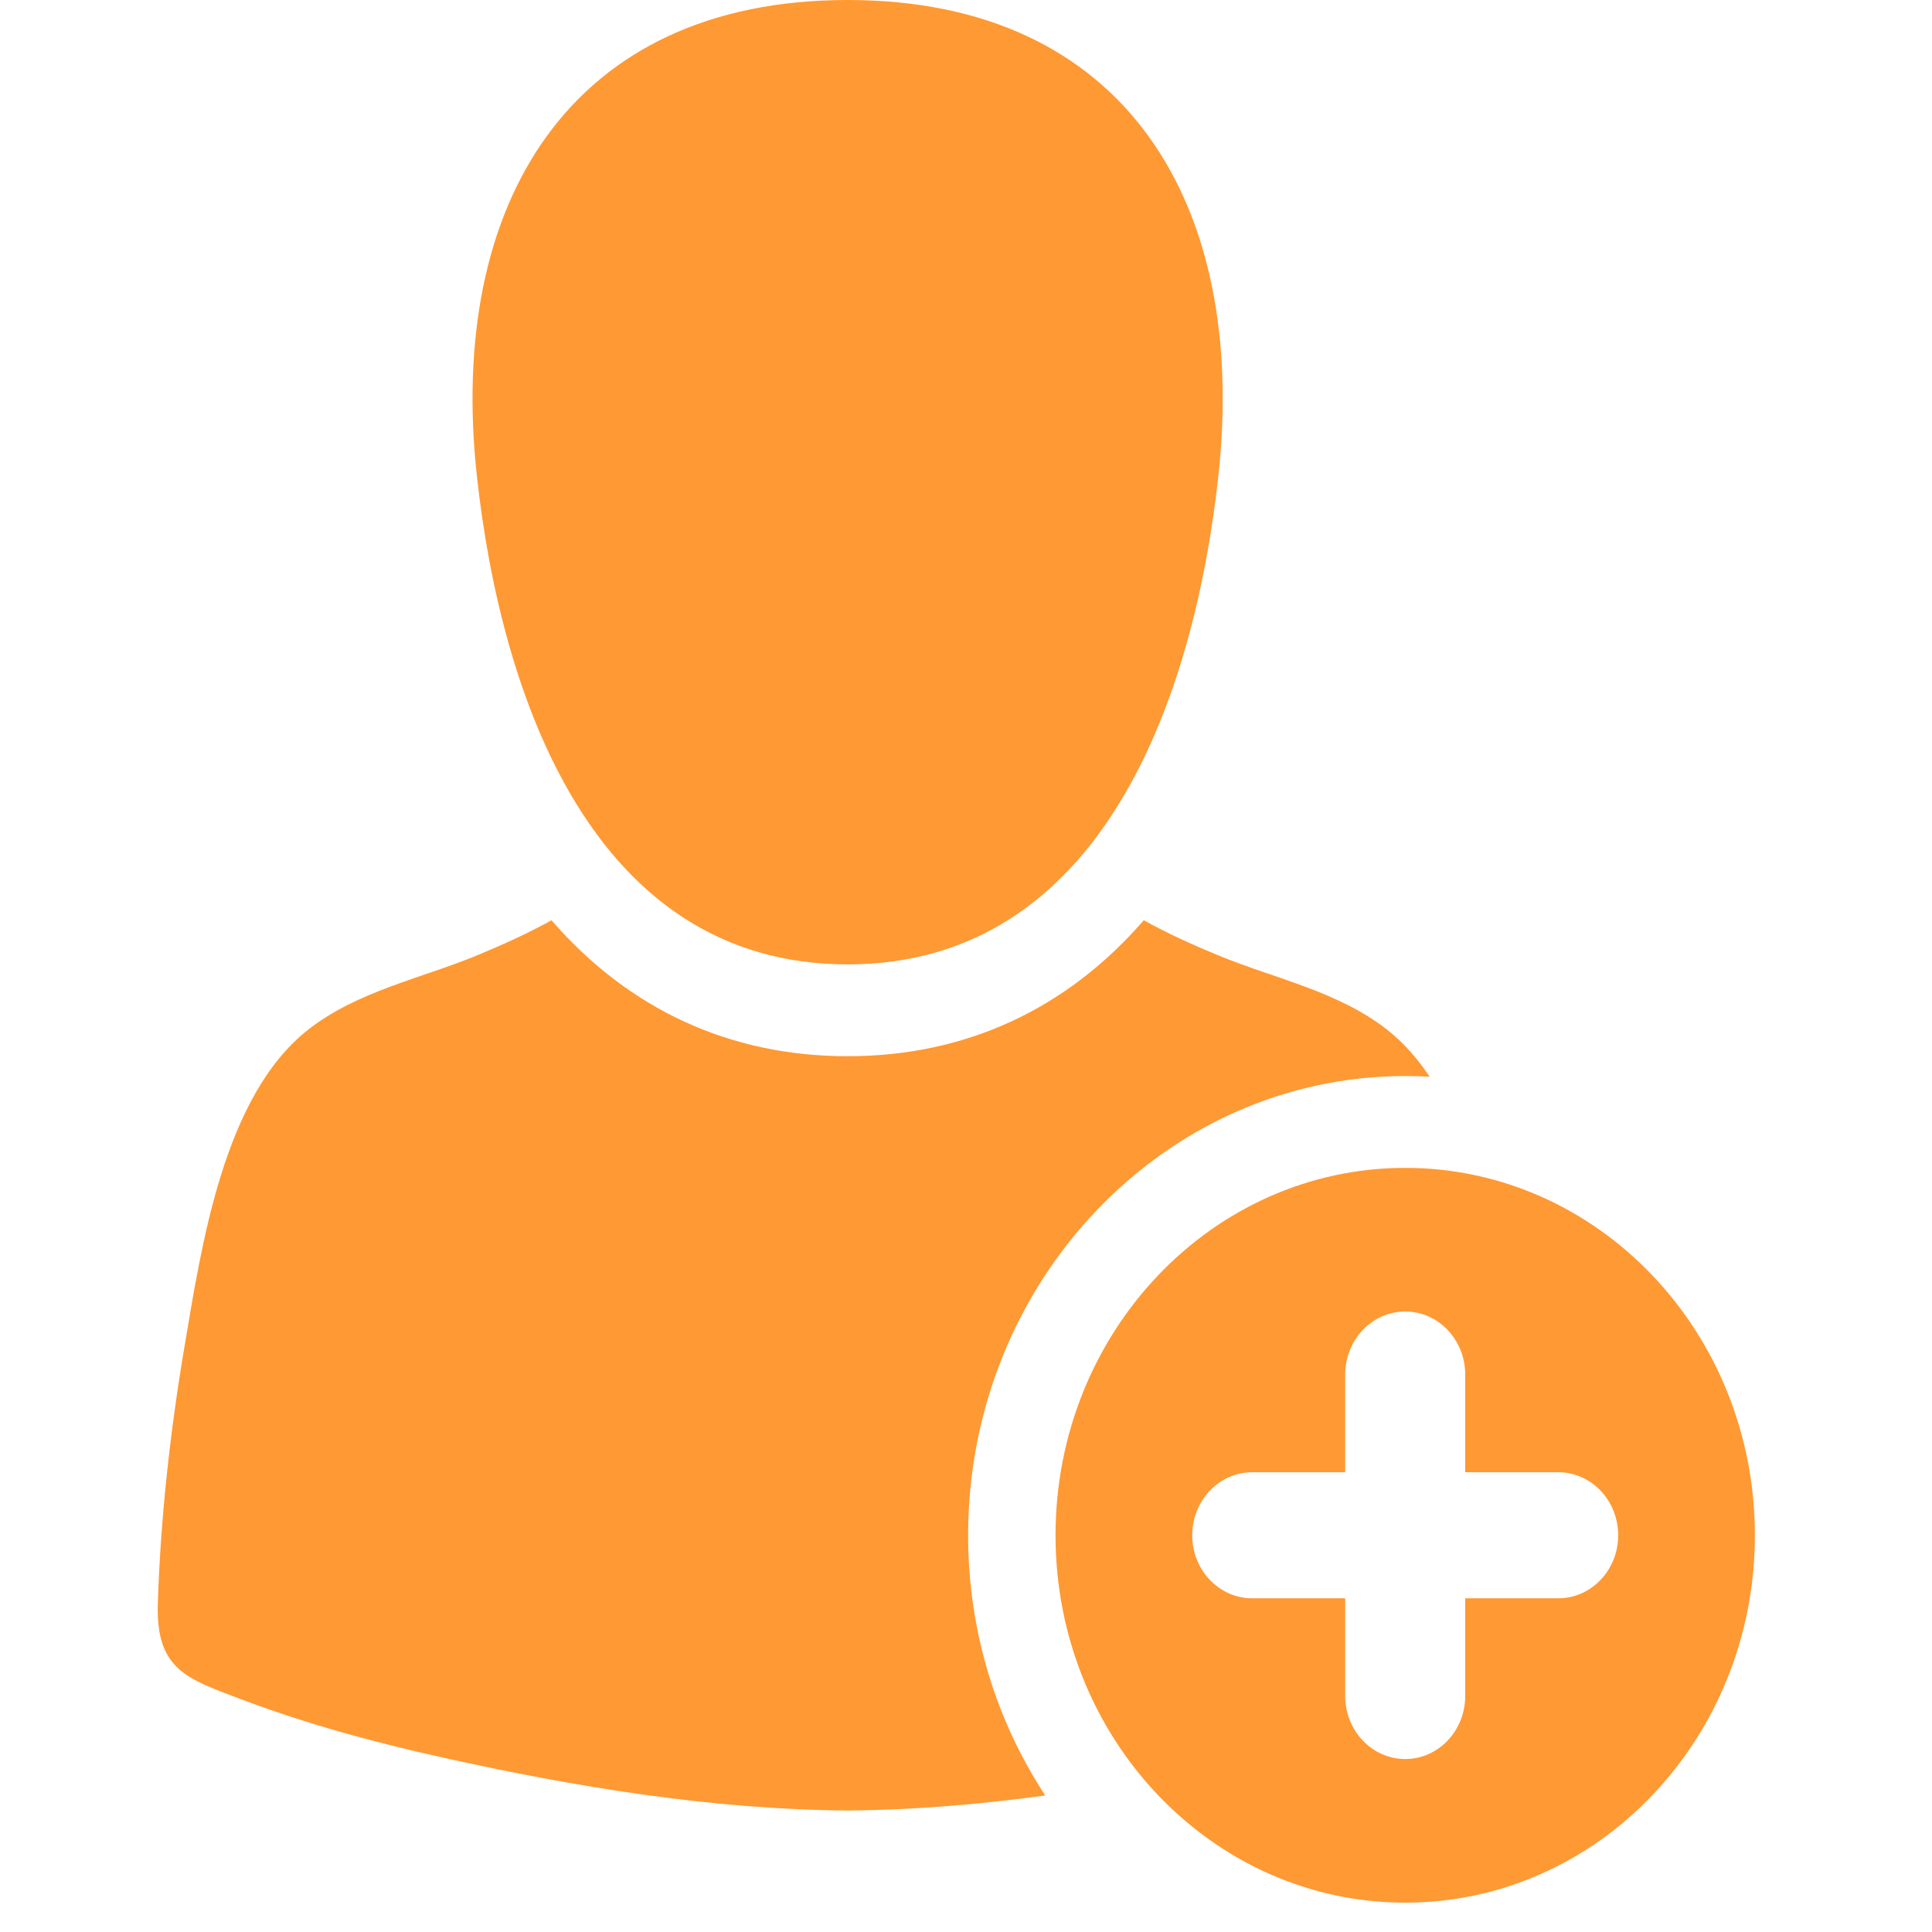 <svg width="25" height="25" viewBox="0 0 41 49" fill="none" xmlns="http://www.w3.org/2000/svg">
<path d="M17.498 24.459C23.965 24.459 26.292 17.655 26.901 12.066C27.652 5.182 24.553 0 17.498 0C10.443 0 7.343 5.181 8.094 12.066C8.704 17.655 11.03 24.459 17.498 24.459Z" fill="#FF9933"/>
<path d="M31.64 27.291C31.848 27.291 32.055 27.297 32.26 27.309C31.952 26.848 31.596 26.441 31.179 26.114C29.936 25.14 28.327 24.82 26.904 24.233C26.211 23.947 25.591 23.663 25.009 23.34C23.044 25.604 20.481 26.788 17.497 26.788C14.514 26.788 11.952 25.604 9.987 23.34C9.404 23.663 8.784 23.947 8.092 24.233C6.669 24.82 5.059 25.14 3.817 26.114C1.667 27.8 1.112 31.591 0.675 34.177C0.315 36.312 0.073 38.491 0.003 40.66C-0.052 42.339 0.737 42.575 2.075 43.082C3.75 43.717 5.479 44.188 7.22 44.574C10.582 45.32 14.047 45.893 17.498 45.919C19.17 45.906 20.845 45.764 22.51 45.537C21.277 43.66 20.554 41.386 20.554 38.938C20.554 32.516 25.527 27.291 31.64 27.291Z" fill="#FF9933"/>
<path d="M31.64 29.62C26.742 29.62 22.771 33.792 22.771 38.938C22.771 44.084 26.742 48.256 31.64 48.256C36.538 48.256 40.508 44.084 40.508 38.938C40.508 33.792 36.538 29.62 31.64 29.62ZM35.52 40.537H33.161V43.014C33.161 43.897 32.48 44.613 31.64 44.613C30.799 44.613 30.118 43.897 30.118 43.014V40.537H27.76C26.919 40.537 26.238 39.821 26.238 38.938C26.238 38.055 26.919 37.339 27.76 37.339H30.118V34.861C30.118 33.978 30.799 33.263 31.64 33.263C32.48 33.263 33.161 33.978 33.161 34.861V37.339H35.52C36.36 37.339 37.041 38.055 37.041 38.938C37.041 39.821 36.36 40.537 35.52 40.537Z" fill="#FF9933"/>
</svg>
